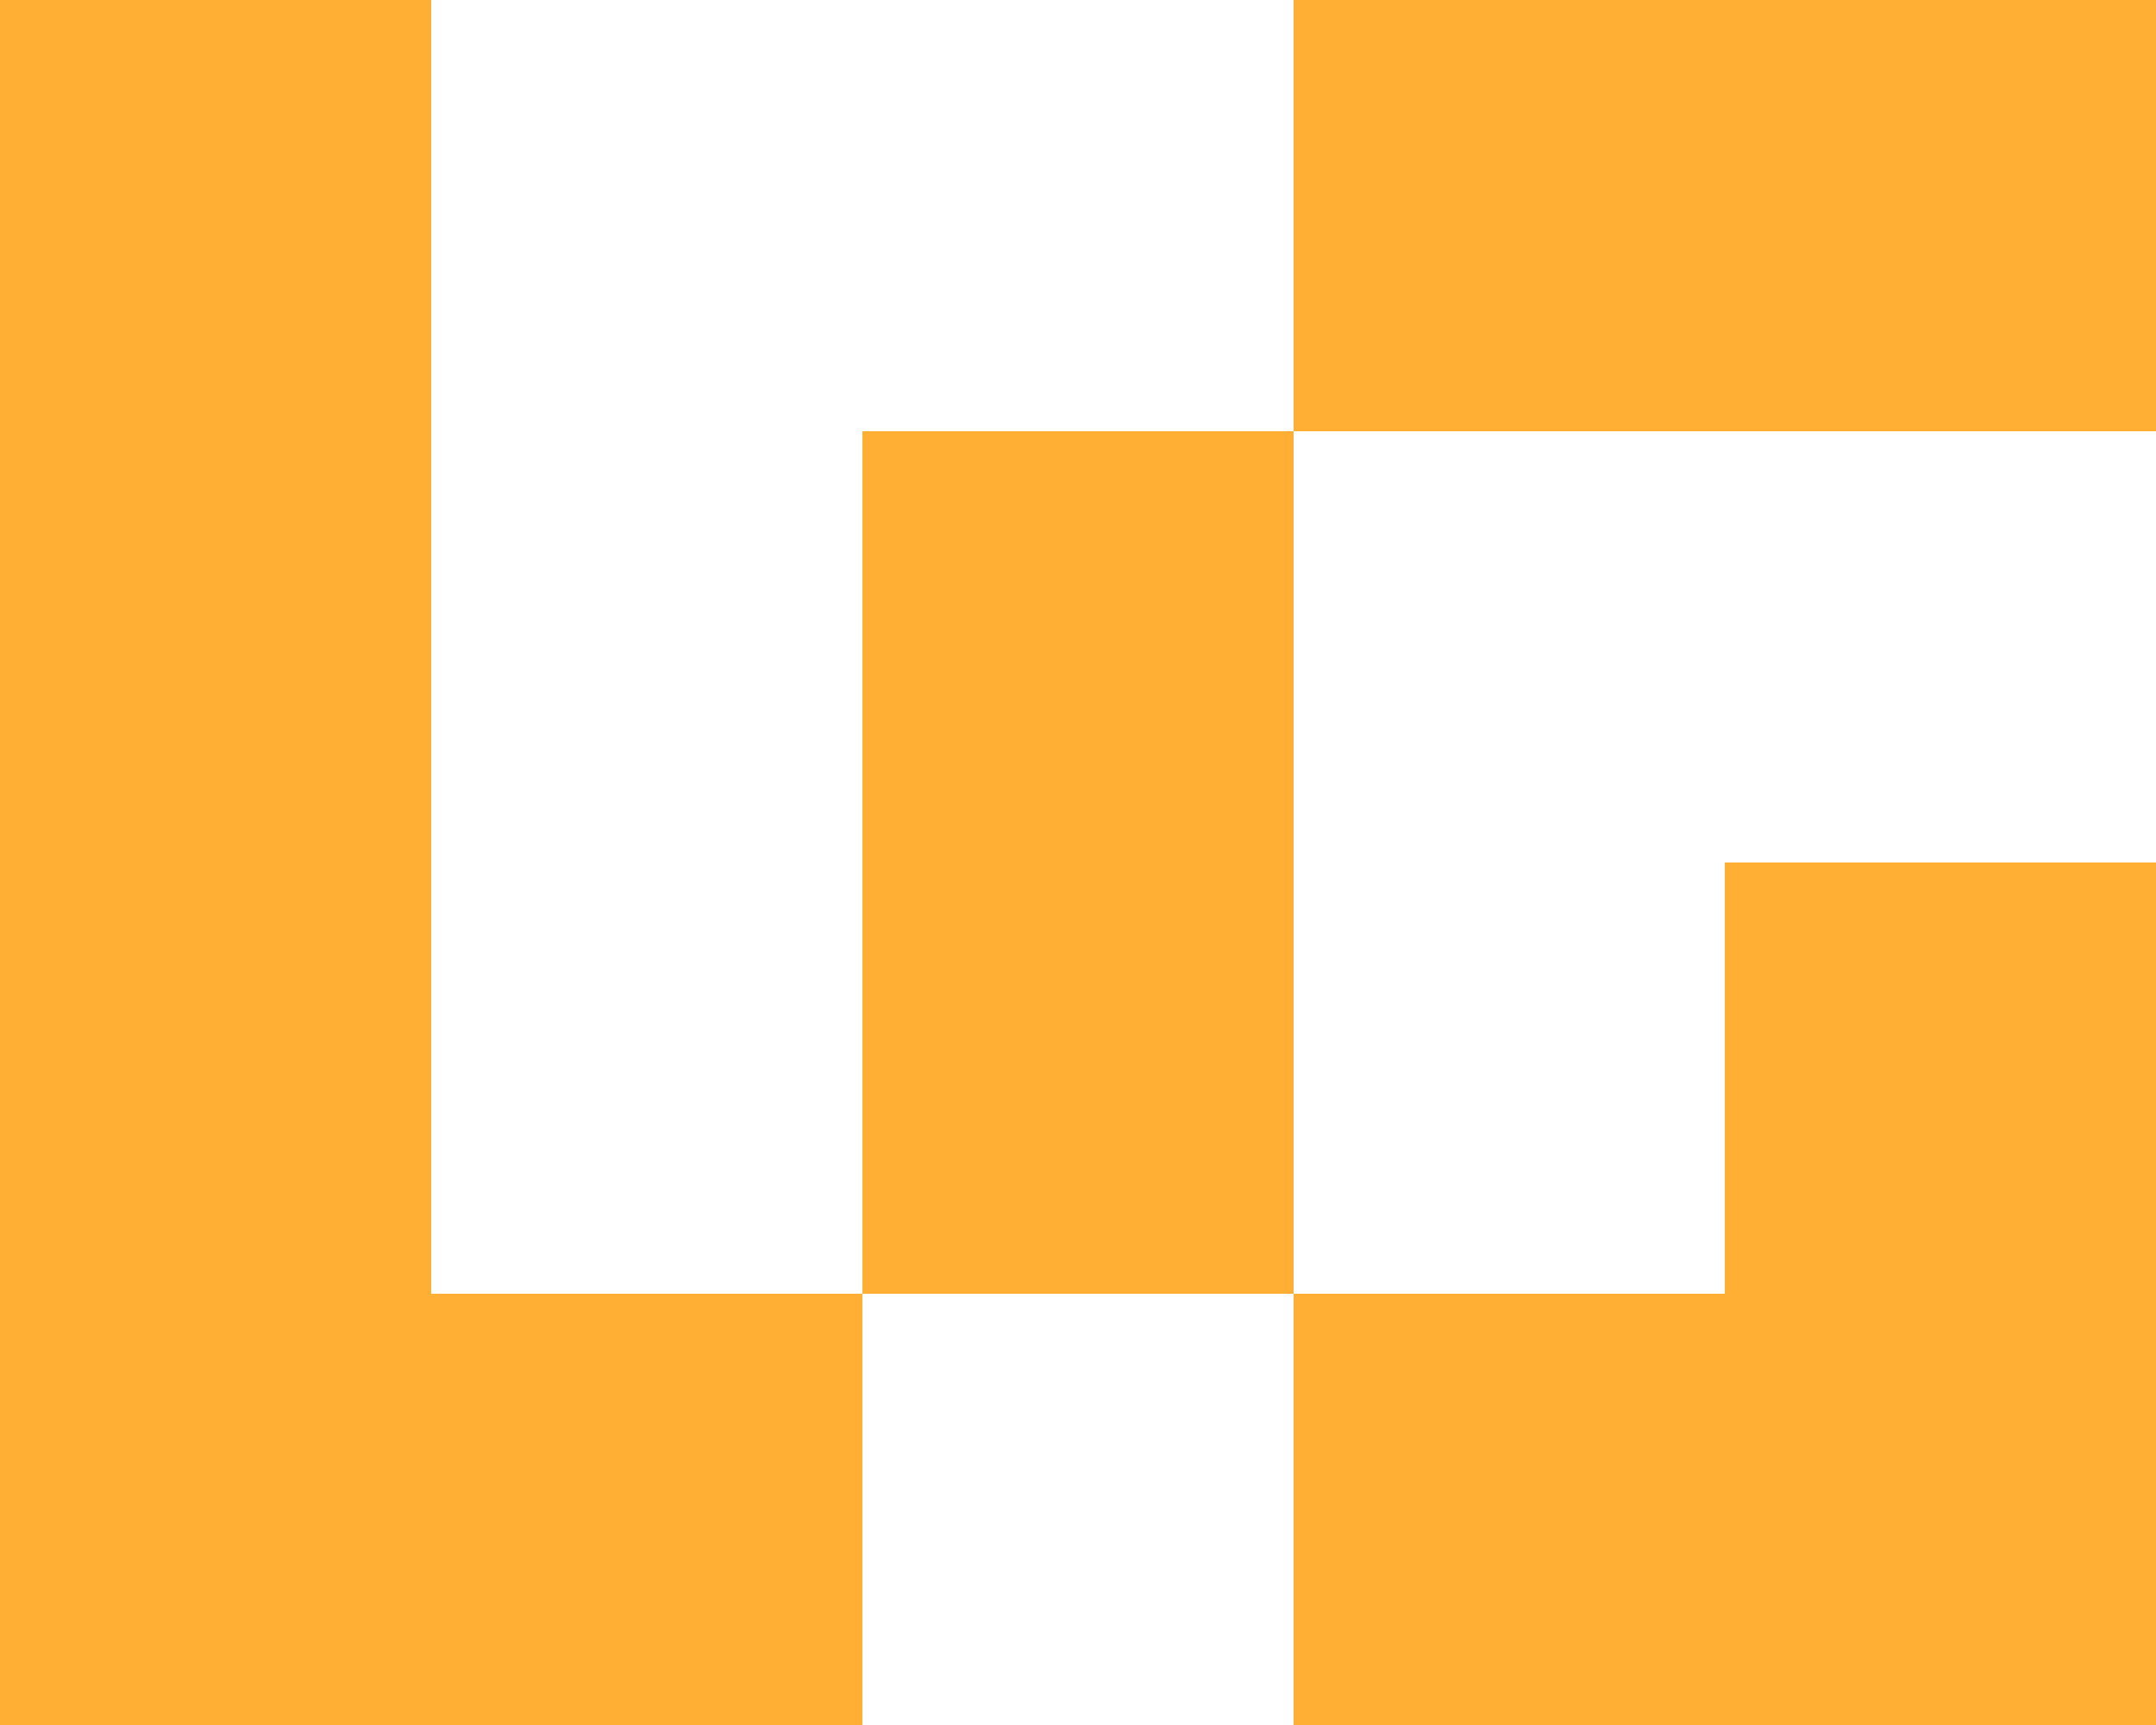 <svg width="75" height="60" viewBox="0 0 75 60" fill="none" xmlns="http://www.w3.org/2000/svg">
<g id="logo">
<path id="square12" d="M60 60H75V45H60V60Z" fill="#FFAF34"/>
<rect id="square11" width="15" height="15" transform="matrix(1 0 0 -1 60 45)" fill="#FFAF34"/>
<rect id="square10" width="15" height="15" transform="matrix(1 0 0 -1 60 15)" fill="#FFAF34"/>
<path id="square09" d="M45 60H60V45H45V60Z" fill="#FFAF34"/>
<rect id="square08" width="15" height="15" transform="matrix(1 0 0 -1 45 15)" fill="#FFAF34"/>
<rect id="square07" width="15" height="15" transform="matrix(1 0 0 -1 30 45)" fill="#FFAF34"/>
<rect id="square06" width="15" height="15" transform="matrix(1 0 0 -1 30 30)" fill="#FFAF34"/>
<rect id="square05" width="15" height="15" transform="matrix(1 0 0 -1 15 60)" fill="#FFAF34"/>
<rect id="square04" width="15" height="15" transform="matrix(1 0 0 -1 0 60)" fill="#FFAF34"/>
<rect id="square03" width="15" height="15" transform="matrix(1 0 0 -1 0 45)" fill="#FFAF34"/>
<rect id="square02" width="15" height="15" transform="matrix(1 0 0 -1 0 30)" fill="#FFAF34"/>
<rect id="square01" width="15" height="15" transform="matrix(1 0 0 -1 0 15)" fill="#FFAF34"/>
</g>
</svg>
